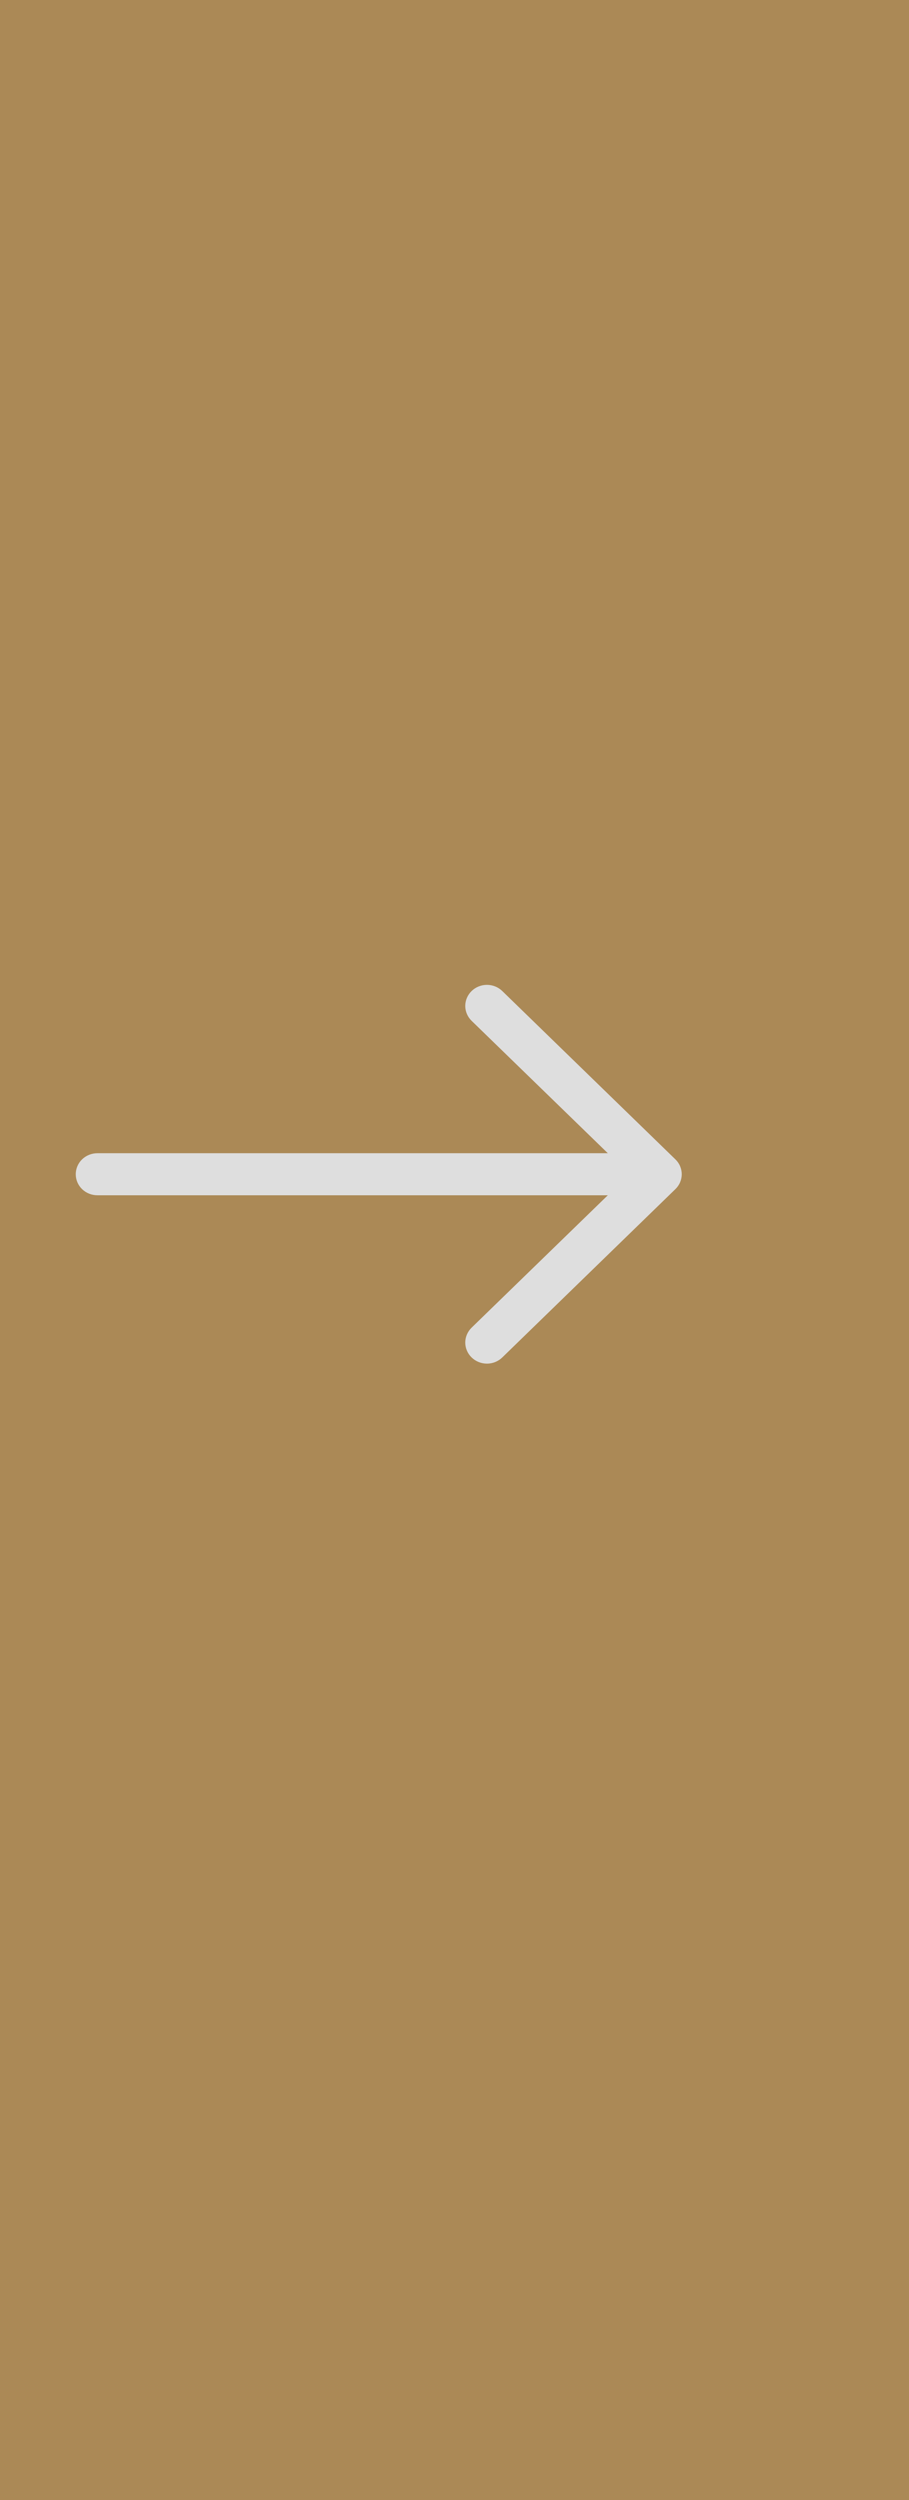<svg width="24" height="66" viewBox="0 0 24 66" fill="none" xmlns="http://www.w3.org/2000/svg">
<rect width="24" height="66" fill="#AB8956"/>
<path fill-rule="evenodd" clip-rule="evenodd" d="M2 31C2 30.853 2.06 30.711 2.167 30.607C2.275 30.503 2.42 30.445 2.571 30.445H16.048L12.452 26.95C12.345 26.845 12.284 26.704 12.284 26.556C12.284 26.409 12.345 26.267 12.452 26.163C12.559 26.059 12.705 26 12.857 26C13.008 26 13.154 26.059 13.261 26.163L17.832 30.607C17.885 30.658 17.928 30.72 17.956 30.787C17.985 30.855 18 30.927 18 31C18 31.073 17.985 31.145 17.956 31.213C17.928 31.28 17.885 31.342 17.832 31.393L13.261 35.837C13.154 35.941 13.008 36 12.857 36C12.705 36 12.559 35.941 12.452 35.837C12.345 35.733 12.284 35.591 12.284 35.444C12.284 35.296 12.345 35.155 12.452 35.05L16.048 31.555H2.571C2.42 31.555 2.275 31.497 2.167 31.393C2.06 31.289 2 31.147 2 31Z" fill="#DEDEDE"/>
</svg>
